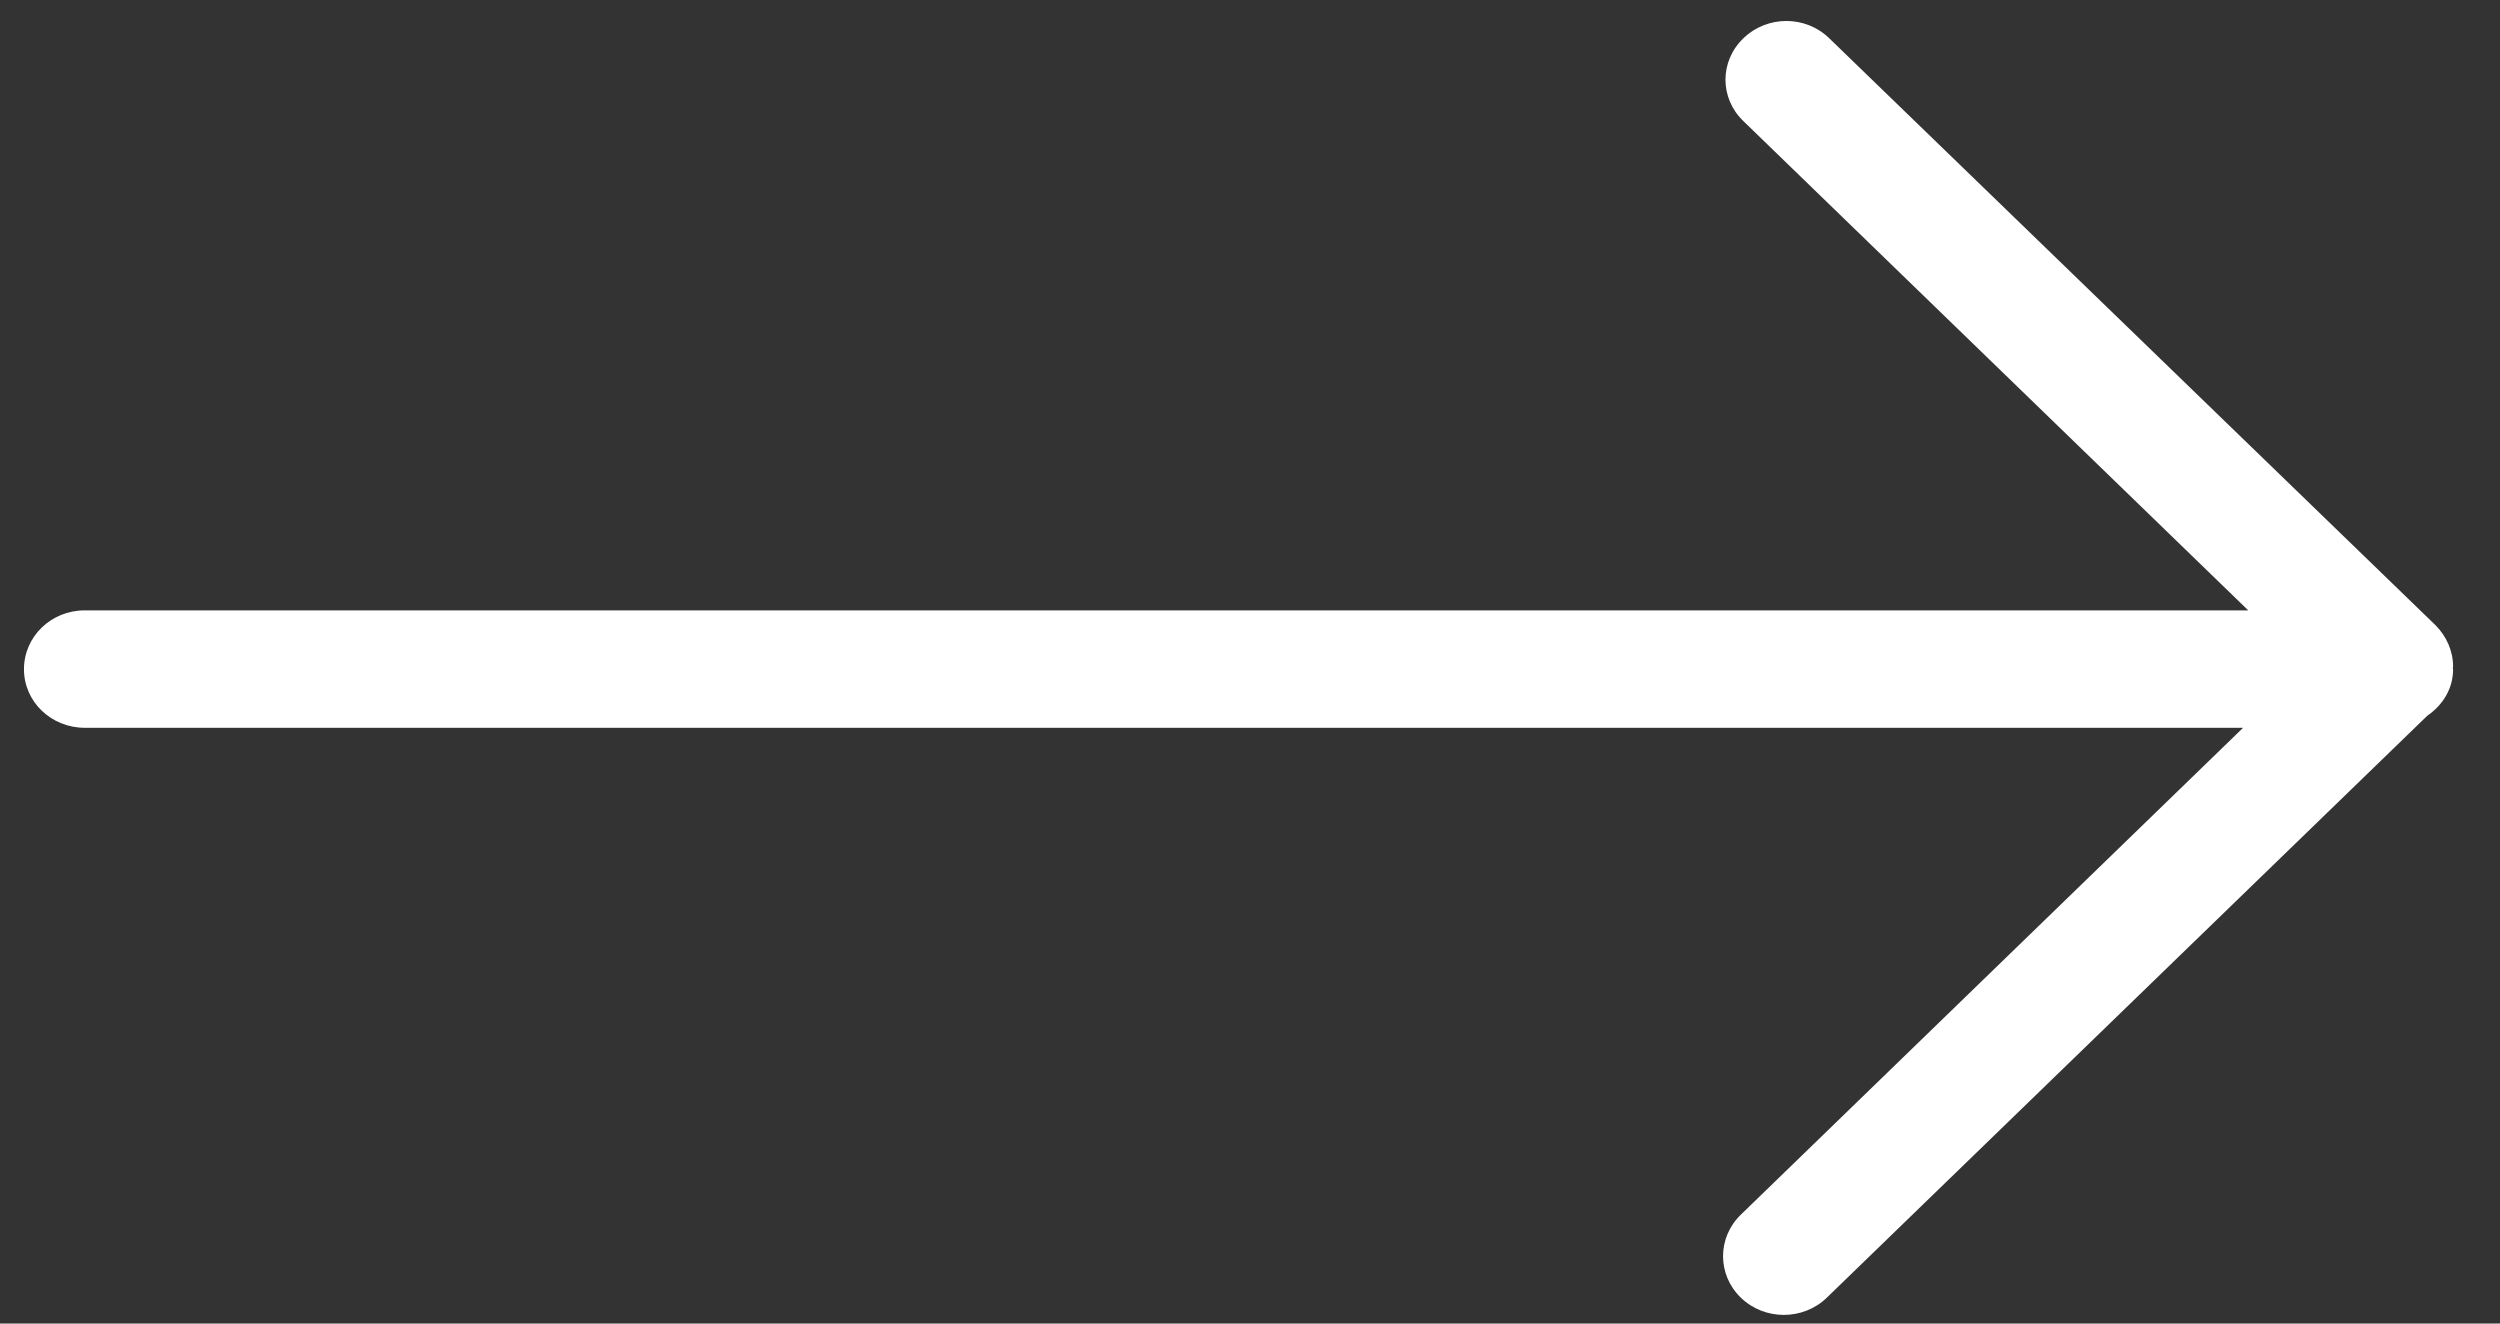 <svg width="34" height="18" viewBox="0 0 34 18" fill="none" xmlns="http://www.w3.org/2000/svg">
<rect x="0" y="0" width="34" height="18" fill="#333333" stroke="none"/>
<path fill-rule="evenodd" clip-rule="evenodd" d="M23.711 1.648C23.385 1.336 23.385 0.832 23.711 0.52C24.035 0.207 24.555 0.207 24.877 0.52L33.12 8.5C33.273 8.652 33.362 8.855 33.362 9.066C33.362 9.07 33.358 9.078 33.358 9.082C33.358 9.09 33.362 9.094 33.362 9.102C33.362 9.367 33.221 9.59 33.011 9.734L24.845 17.648C24.522 17.961 23.998 17.961 23.675 17.648C23.353 17.336 23.353 16.832 23.675 16.52L30.506 9.898L1.153 9.898C0.696 9.898 0.326 9.543 0.326 9.102C0.326 8.656 0.696 8.301 1.153 8.301L30.576 8.301L23.711 1.648Z" fill="white"/>
</svg>
